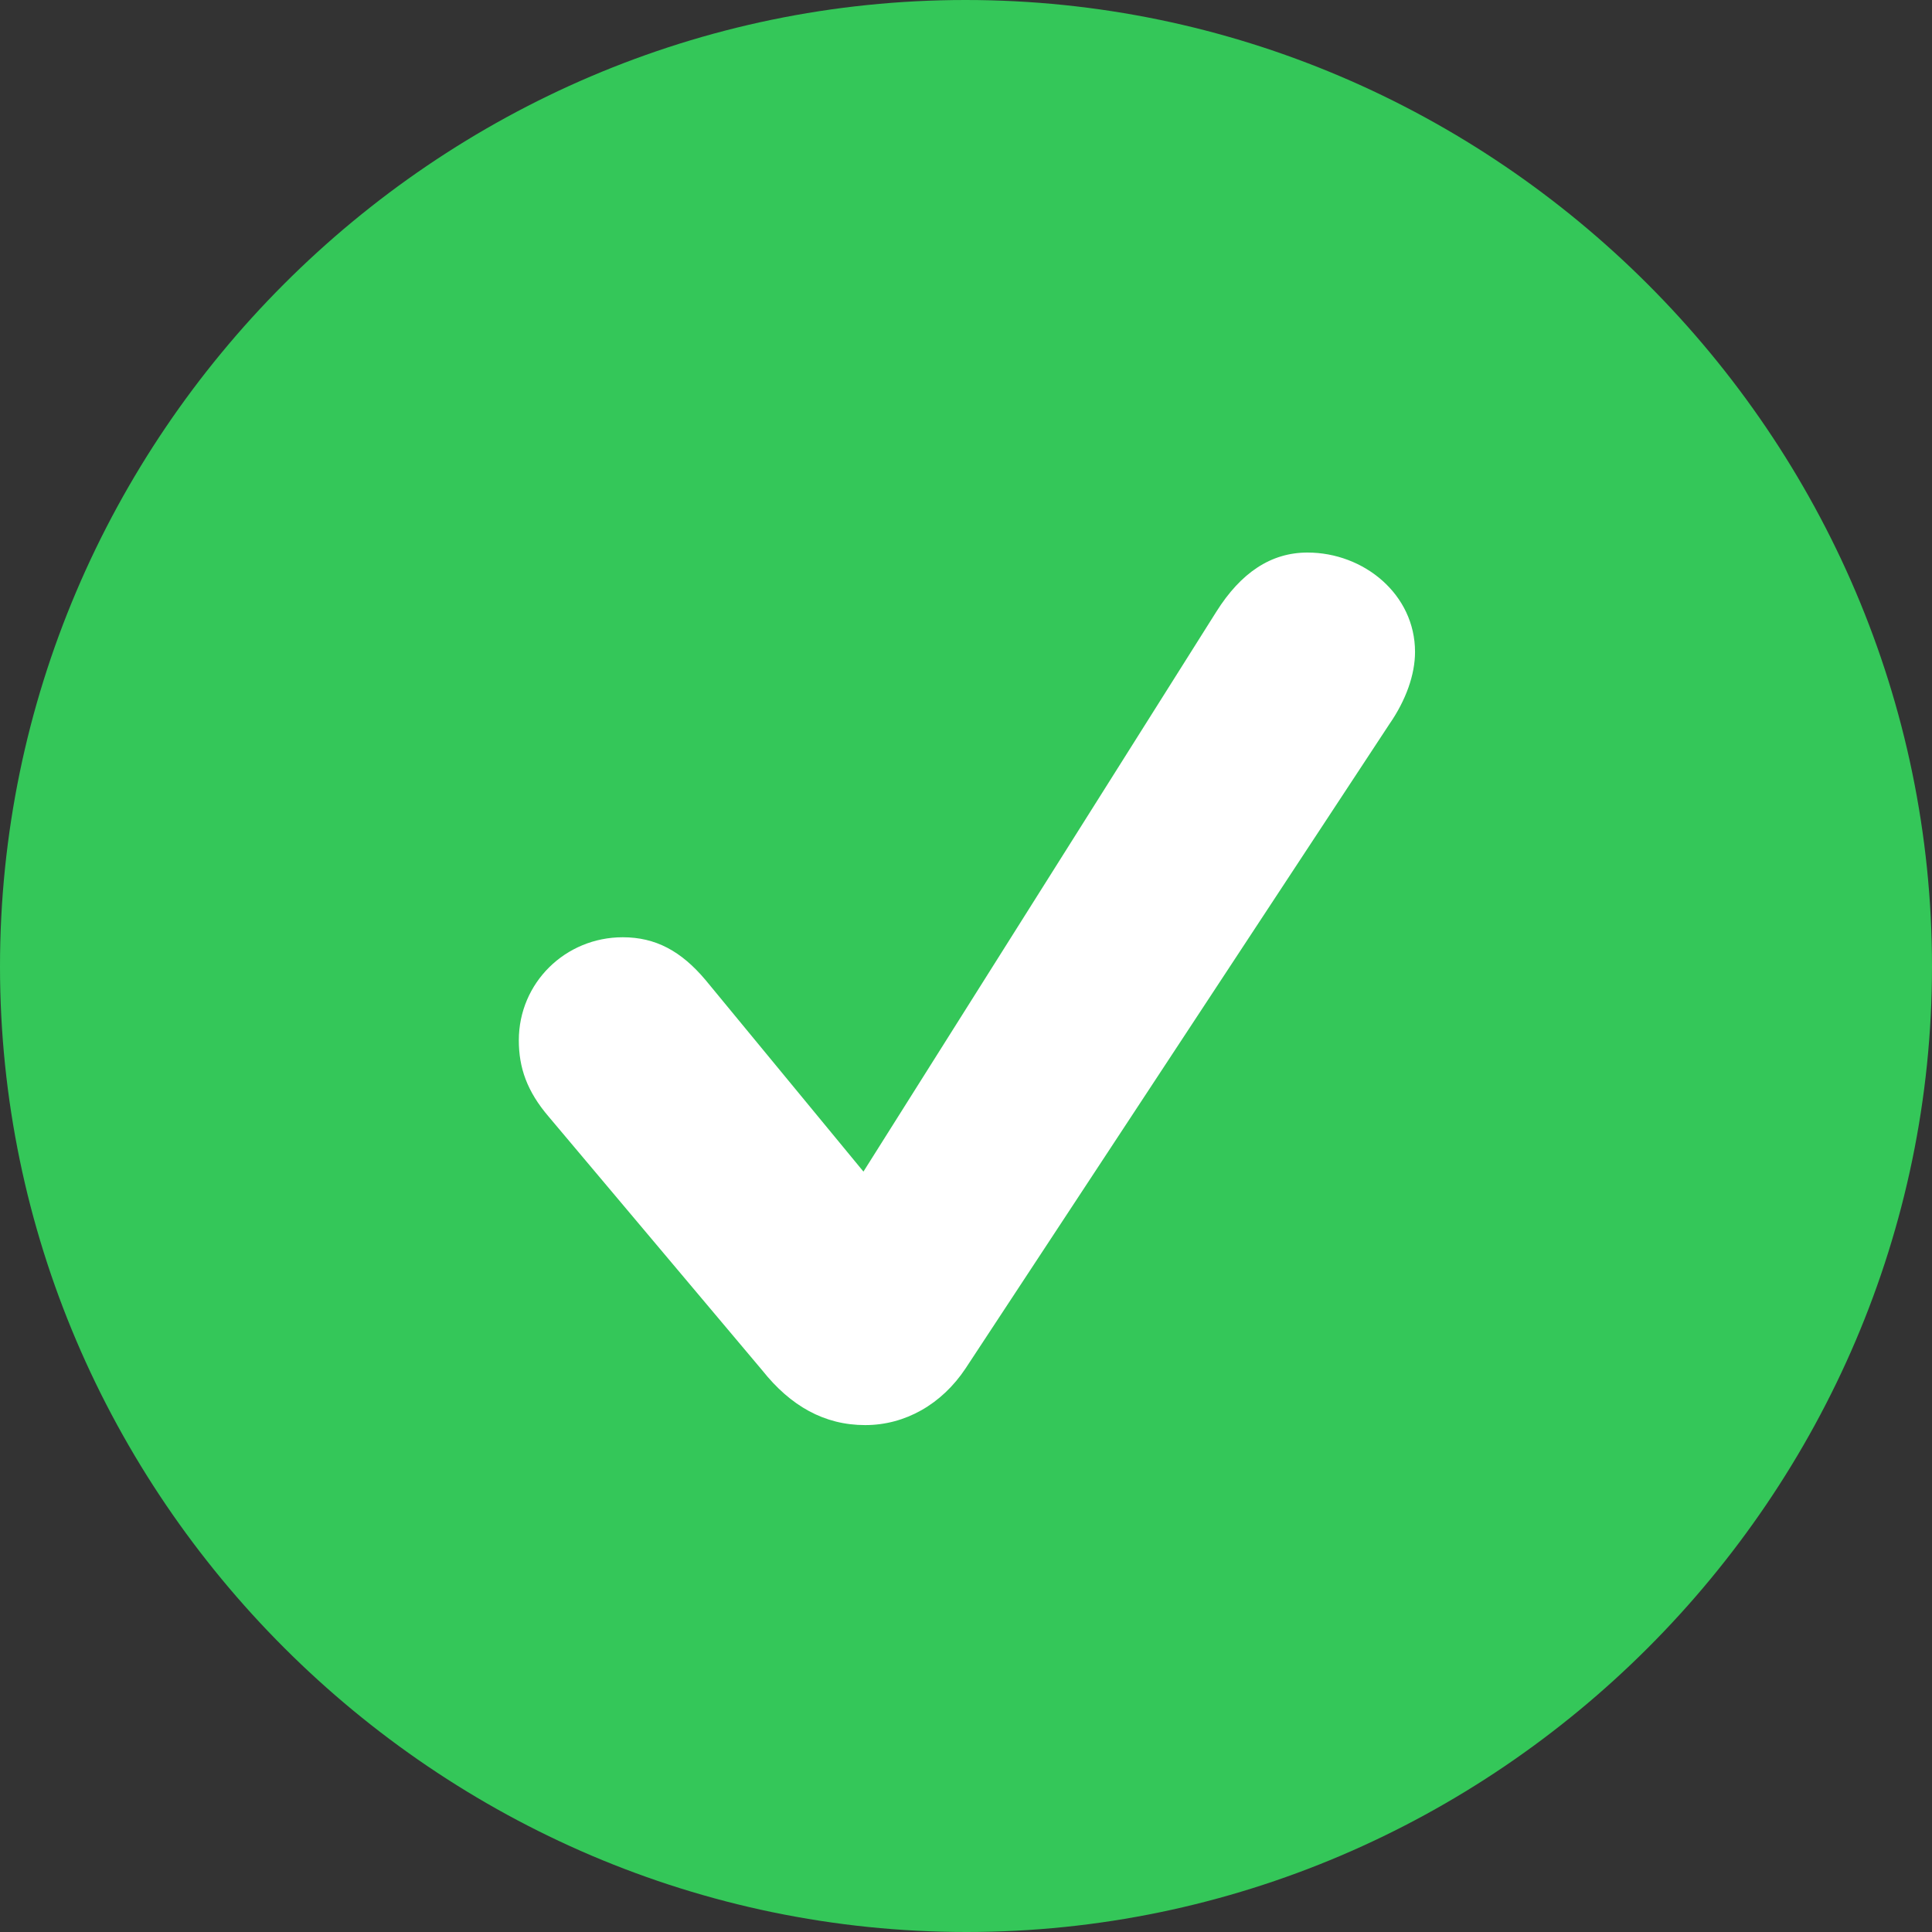 <svg width="24" height="24" viewBox="0 0 24 24" fill="none" xmlns="http://www.w3.org/2000/svg">
<rect x="0" y="0" width="24" height="24" fill="#333333" stroke="none"/>
<g id="Bounds">
<circle id="Ellipse 2" cx="12" cy="12" r="11" fill="white"/>
<path id="Title" d="M12.006 24C18.586 24 24 18.586 24 12.006C24 5.414 18.586 0 11.994 0C5.403 0 0 5.414 0 12.006C0 18.586 5.414 24 12.006 24ZM10.748 17.703C10.239 17.703 9.82 17.465 9.469 17.023L6.818 13.874C6.546 13.557 6.445 13.263 6.445 12.923C6.445 12.21 7.022 11.643 7.736 11.643C8.143 11.643 8.461 11.813 8.766 12.176L10.726 14.554L15.109 7.6C15.415 7.113 15.789 6.864 16.242 6.864C16.944 6.864 17.578 7.385 17.578 8.098C17.578 8.381 17.465 8.698 17.261 8.993L11.994 17C11.7 17.442 11.247 17.703 10.748 17.703Z" fill="#34C759"/>
</g>
</svg>

